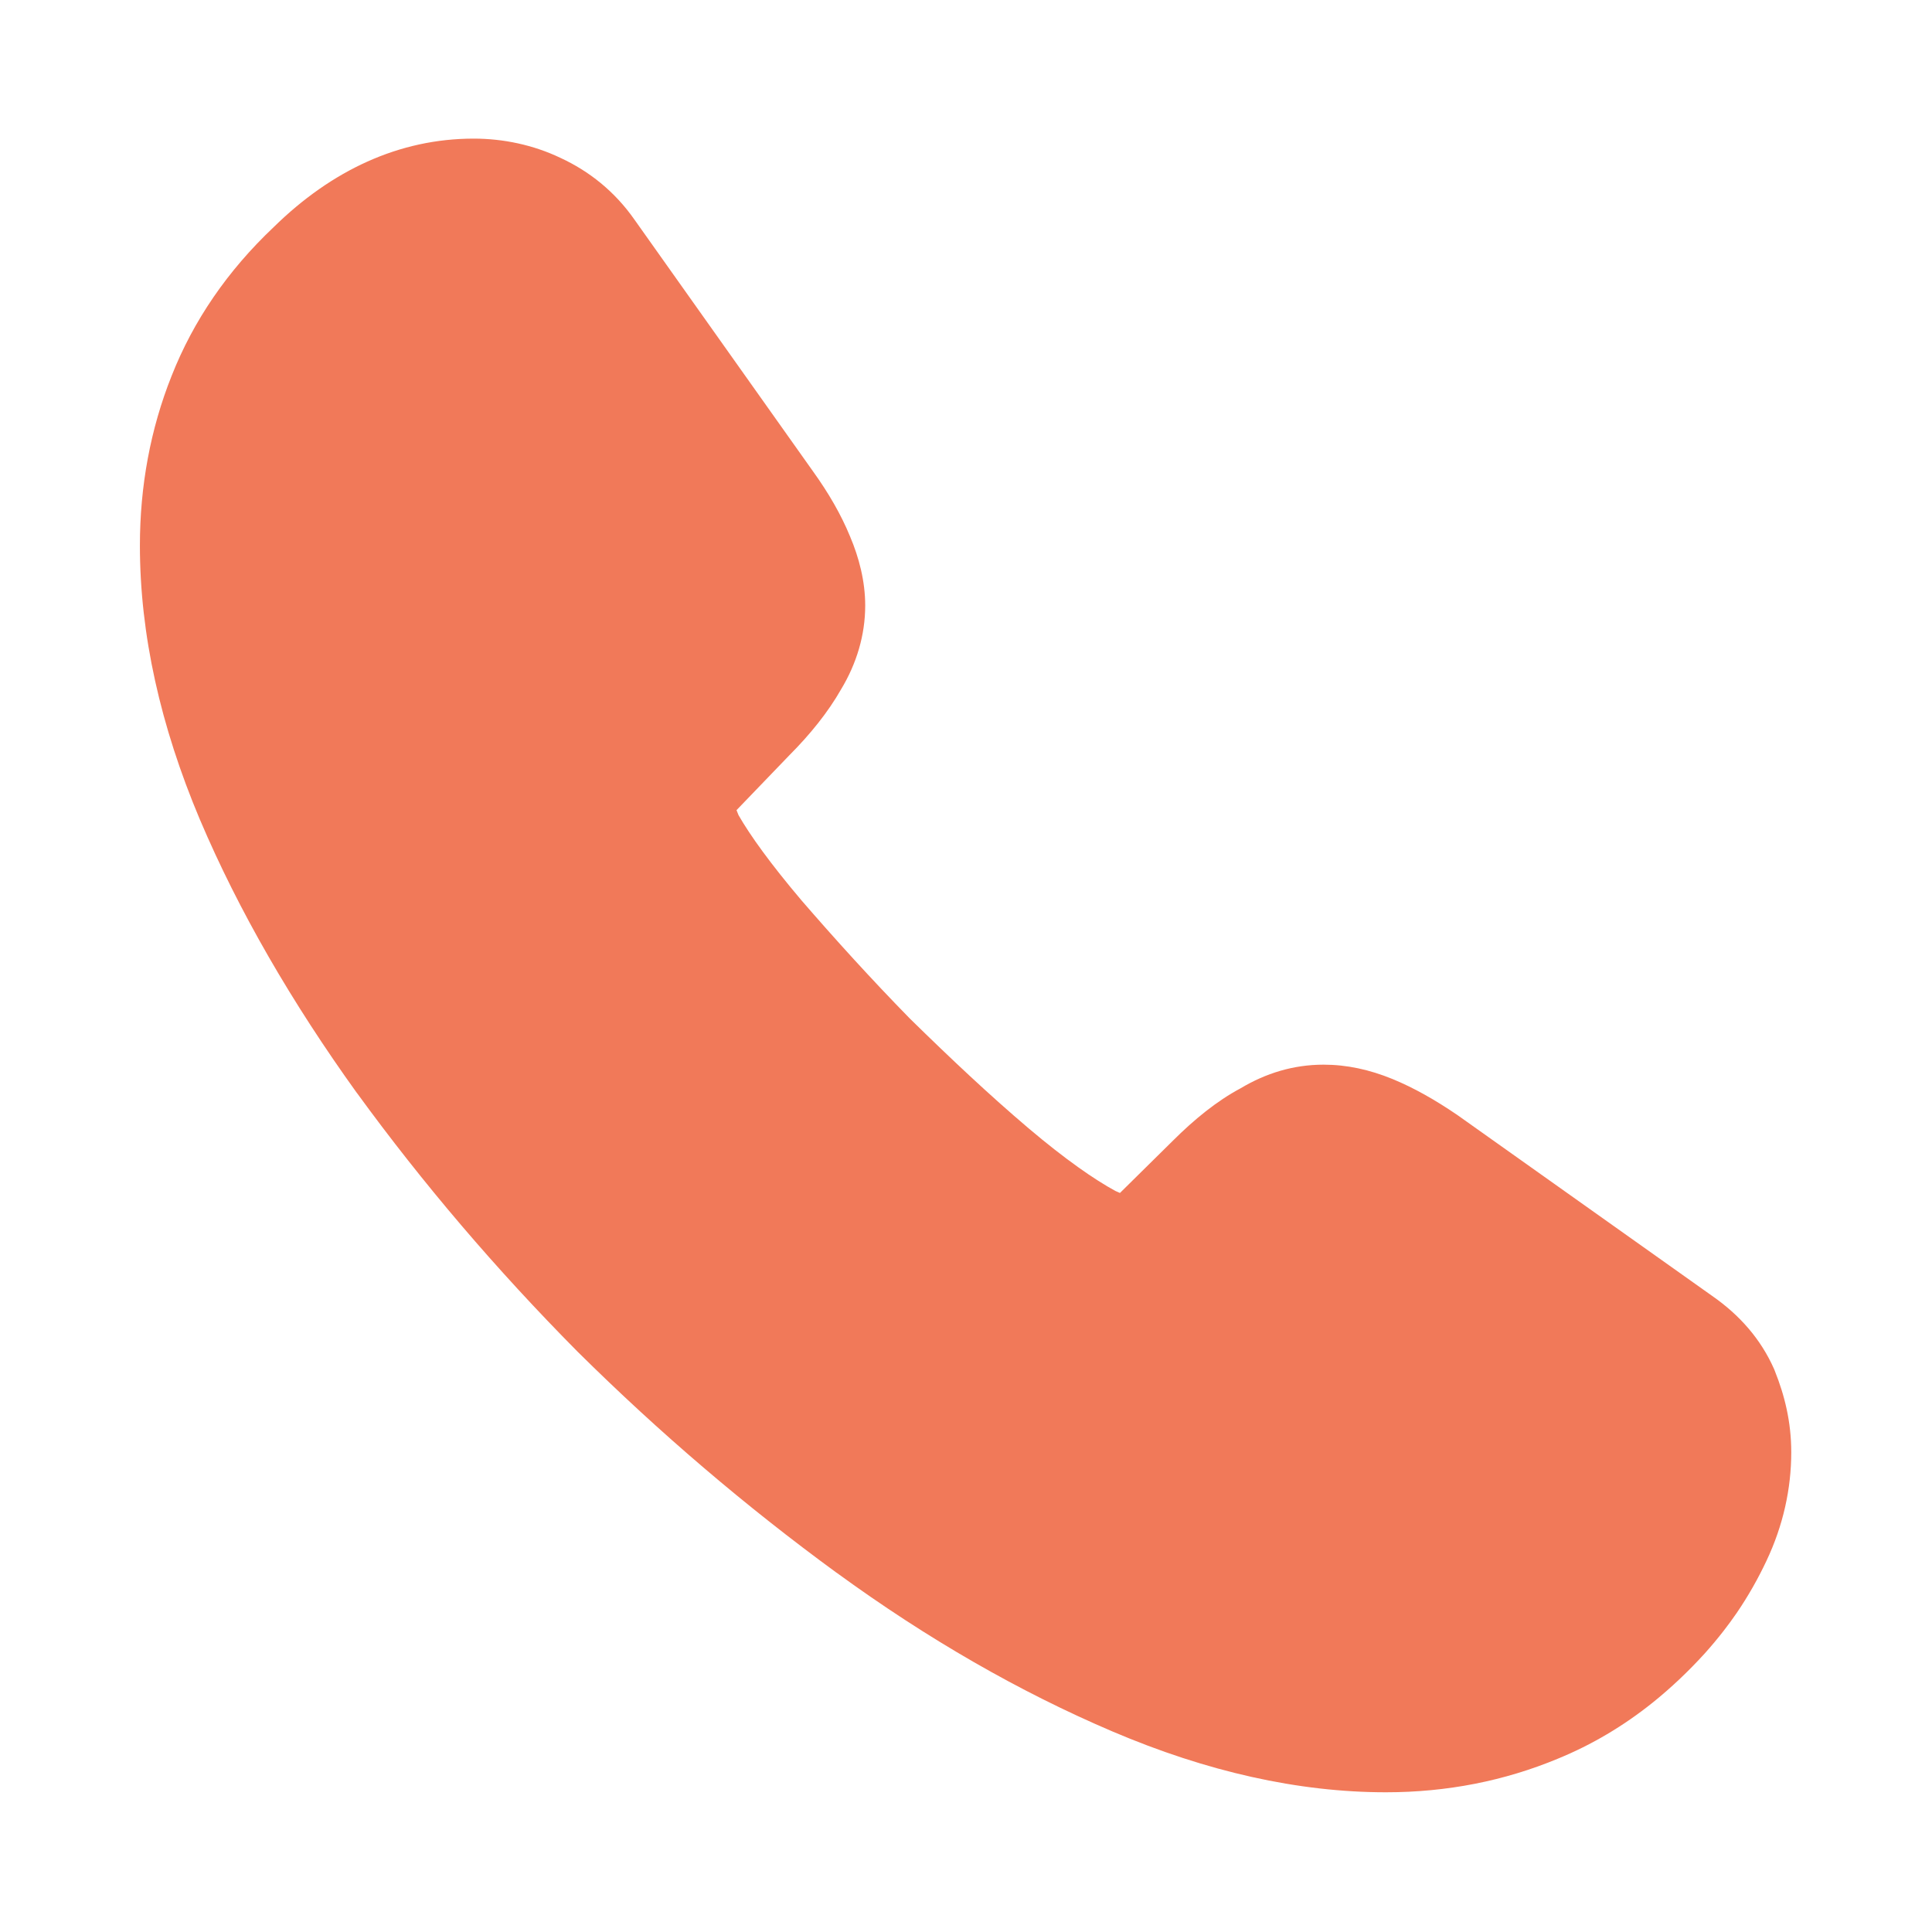 <?xml version="1.0" encoding="UTF-8" standalone="no" ?>
<!DOCTYPE svg PUBLIC "-//W3C//DTD SVG 1.1//EN" "http://www.w3.org/Graphics/SVG/1.1/DTD/svg11.dtd">
<svg xmlns="http://www.w3.org/2000/svg" xmlns:xlink="http://www.w3.org/1999/xlink" version="1.1" width="1080" height="1080" viewBox="0 0 1080 1080" xml:space="preserve">
<desc>Created with Fabric.js 5.2.4</desc>
<defs>
</defs>
<rect x="0" y="0" width="100%" height="100%" fill="transparent"></rect>
<g transform="matrix(1 0 0 1 540 540)" id="ad49ad4a-4105-43ea-934e-9fed5dac889e"  >
</g>
<g transform="matrix(1 0 0 1 540 540)" id="15d0add3-c5ae-46fe-9659-000e58a95b47"  >
<rect style="stroke: none; stroke-width: 1; stroke-dasharray: none; stroke-linecap: butt; stroke-dashoffset: 0; stroke-linejoin: miter; stroke-miterlimit: 4; fill: rgb(255,255,255); fill-rule: nonzero; opacity: 1; visibility: hidden;" vector-effect="non-scaling-stroke"  x="-540" y="-540" rx="0" ry="0" width="1080" height="1080" />
</g>
<g transform="matrix(1 0 0 1 540 540)"  >
<rect style="stroke: none; stroke-width: 1; stroke-dasharray: none; stroke-linecap: butt; stroke-dashoffset: 0; stroke-linejoin: miter; stroke-miterlimit: 4; fill: rgb(255,255,255); fill-rule: nonzero; opacity: 1; visibility: hidden;" vector-effect="non-scaling-stroke"  x="-540" y="-540" rx="0" ry="0" width="1080" height="1080" />
</g>
<g transform="matrix(1 0 0 1 540 540)"  >
<rect style="stroke: none; stroke-width: 1; stroke-dasharray: none; stroke-linecap: butt; stroke-dashoffset: 0; stroke-linejoin: miter; stroke-miterlimit: 4; fill: rgb(255,255,255); fill-rule: nonzero; opacity: 1; visibility: hidden;" vector-effect="non-scaling-stroke"  x="-540" y="-540" rx="0" ry="0" width="1080" height="1080" />
</g>
<g transform="matrix(0.49 0 0 0.49 540 540)"  >
<rect style="stroke: none; stroke-width: 1; stroke-dasharray: none; stroke-linecap: butt; stroke-dashoffset: 0; stroke-linejoin: miter; stroke-miterlimit: 4; fill: rgb(255,255,255); fill-rule: nonzero; opacity: 1; visibility: hidden;" vector-effect="non-scaling-stroke"  x="-540" y="-540" rx="0" ry="0" width="1080" height="1080" />
</g>
<g transform="matrix(NaN NaN NaN NaN 0 0)"  >
<g style=""   >
</g>
</g>
<g transform="matrix(NaN NaN NaN NaN 0 0)"  >
<g style=""   >
</g>
</g>
<g transform="matrix(NaN NaN NaN NaN 0 0)"  >
<g style=""   >
</g>
</g>
<g transform="matrix(NaN NaN NaN NaN 0 0)"  >
<g style=""   >
</g>
</g>
<g transform="matrix(NaN NaN NaN NaN 0 0)"  >
<g style=""   >
</g>
</g>
<g transform="matrix(1.29 0 0 1.29 539.55 539.69)"  >
<g style="" vector-effect="non-scaling-stroke"   >
		<g transform="matrix(33.33 0 0 33.33 0 0)" id="vector"  >
<path style="stroke: none; stroke-width: 1; stroke-dasharray: none; stroke-linecap: butt; stroke-dashoffset: 0; stroke-linejoin: miter; stroke-miterlimit: 4; fill: rgb(241,121,89); fill-rule: nonzero; opacity: 1;" vector-effect="non-scaling-stroke"  transform=" translate(-11.98, -12)" d="M 21.97 18.33 C 21.97 18.69 21.89 19.06 21.72 19.42 C 21.626 19.619 21.516 19.813 21.388 20 C 21.343 20.065 21.296 20.13 21.247 20.193 C 21.182 20.277 21.113 20.359 21.04 20.44 C 20.85 20.649 20.653 20.835 20.448 21 C 20.122 21.261 19.774 21.467 19.4 21.62 C 18.8 21.87 18.15 22 17.45 22 C 16.43 22 15.34 21.76 14.19 21.27 C 13.04 20.78 11.89 20.12 10.75 19.29 C 9.6 18.45 8.51 17.52 7.47 16.49 C 6.44 15.45 5.51 14.36 4.68 13.22 C 3.86 12.08 3.2 10.94 2.72 9.81 C 2.24 8.67 2 7.58 2 6.54 C 2 5.86 2.12 5.21 2.36 4.61 C 2.6 4 2.98 3.44 3.51 2.94 C 4.15 2.31 4.85 2 5.59 2 C 5.87 2 6.15 2.06 6.4 2.18 C 6.66 2.3 6.89 2.48 7.07 2.74 L 9.39 6.01 C 9.57 6.26 9.7 6.49 9.79 6.71 C 9.88 6.92 9.93 7.13 9.93 7.32 C 9.93 7.56 9.86 7.8 9.72 8.03 C 9.59 8.26 9.4 8.5 9.16 8.74 L 8.4 9.53 C 8.29 9.64 8.24 9.77 8.24 9.93 C 8.24 10.01 8.25 10.08 8.27 10.16 C 8.3 10.24 8.33 10.3 8.35 10.36 C 8.53 10.69 8.84 11.12 9.28 11.64 C 9.73 12.16 10.21 12.69 10.73 13.22 C 11.27 13.75 11.79 14.24 12.32 14.69 C 12.84 15.13 13.27 15.43 13.61 15.61 C 13.66 15.63 13.72 15.66 13.79 15.69 C 13.87 15.72 13.95 15.73 14.04 15.73 C 14.21 15.73 14.34 15.67 14.45 15.56 L 15.21 14.81 C 15.46 14.56 15.7 14.37 15.93 14.25 C 16.16 14.11 16.39 14.04 16.64 14.04 C 16.83 14.04 17.03 14.08 17.25 14.17 C 17.47 14.26 17.7 14.39 17.95 14.56 L 21.26 16.91 C 21.52 17.09 21.7 17.3 21.81 17.55 C 21.91 17.8 21.97 18.05 21.97 18.33 Z" stroke-linecap="round" />
</g>
		<g transform="matrix(33.33 0 0 33.33 0 0)" id="vector (Stroke)"  >
<path style="stroke: none; stroke-width: 1; stroke-dasharray: none; stroke-linecap: butt; stroke-dashoffset: 0; stroke-linejoin: miter; stroke-miterlimit: 4; fill: rgb(241,121,89); fill-rule: evenodd; opacity: 1;" vector-effect="non-scaling-stroke"  transform=" translate(-11.98, -12)" d="M 2.99 2.4 C 3.742 1.662 4.621 1.25 5.59 1.25 C 5.973 1.25 6.363 1.331 6.719 1.501 C 7.088 1.672 7.423 1.934 7.684 2.309 L 10 5.574 C 10.205 5.859 10.366 6.138 10.482 6.42 C 10.6 6.697 10.68 7.006 10.68 7.32 C 10.68 7.707 10.567 8.077 10.367 8.409 C 10.197 8.708 9.964 8.996 9.696 9.265 L 9.007 9.981 C 9.014 9.997 9.023 10.02 9.033 10.046 C 9.183 10.308 9.448 10.677 9.85 11.152 C 10.29 11.661 10.757 12.176 11.26 12.69 C 11.792 13.212 12.296 13.686 12.805 14.118 C 13.286 14.525 13.661 14.784 13.933 14.932 C 13.955 14.942 13.975 14.951 13.992 14.958 L 14.681 14.278 C 14.955 14.005 15.248 13.764 15.561 13.597 C 15.888 13.402 16.245 13.29 16.64 13.29 C 16.94 13.29 17.236 13.354 17.534 13.476 C 17.817 13.592 18.094 13.751 18.372 13.94 L 18.378 13.944 L 21.691 16.296 C 22.046 16.543 22.323 16.855 22.497 17.248 L 22.502 17.26 L 22.506 17.271 C 22.634 17.59 22.72 17.935 22.72 18.33 C 22.72 18.802 22.615 19.282 22.398 19.74 C 22.288 19.974 22.159 20.202 22.007 20.424 C 21.954 20.501 21.898 20.577 21.84 20.652 C 21.763 20.751 21.682 20.848 21.596 20.944 C 21.381 21.18 21.155 21.394 20.916 21.586 C 20.537 21.889 20.128 22.132 19.686 22.313 C 18.992 22.602 18.244 22.75 17.45 22.75 C 16.311 22.75 15.121 22.482 13.896 21.96 C 12.688 21.445 11.489 20.756 10.309 19.896 L 10.308 19.896 C 9.127 19.033 8.008 18.079 6.942 17.023 L 6.937 17.018 C 5.881 15.952 4.927 14.833 4.074 13.661 L 4.071 13.658 C 3.225 12.481 2.535 11.293 2.03 10.103 L 2.029 10.101 C 1.517 8.886 1.25 7.697 1.25 6.54 C 1.25 5.772 1.386 5.027 1.663 4.333 C 1.945 3.618 2.388 2.969 2.99 2.4 Z" stroke-linecap="round" />
</g>
</g>
</g>
<g transform="matrix(NaN NaN NaN NaN 0 0)"  >
<g style=""   >
</g>
</g>
<g transform="matrix(NaN NaN NaN NaN 0 0)"  >
<g style=""   >
</g>
</g>
</svg>